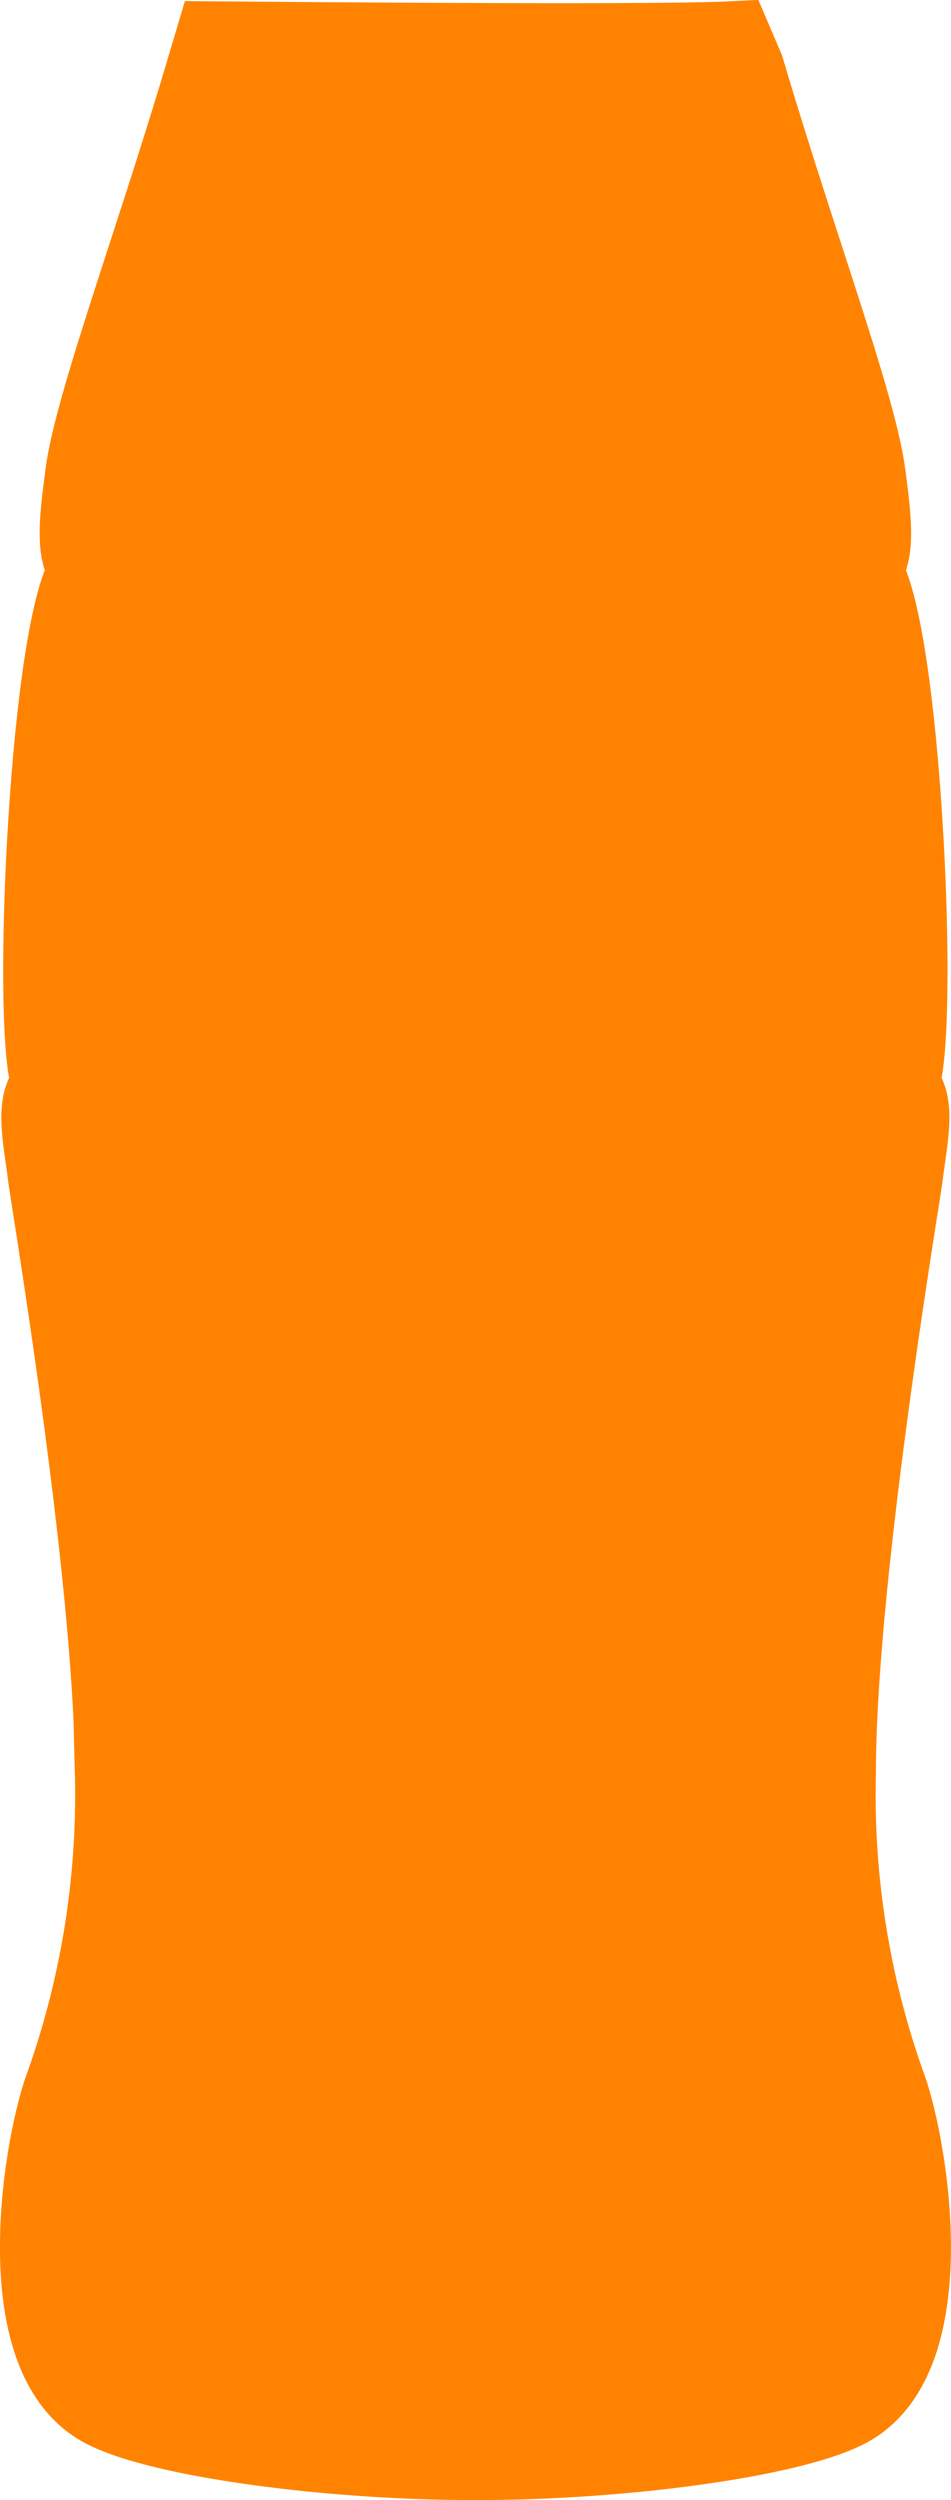 <svg xmlns="http://www.w3.org/2000/svg" width="20.774" height="54.613" viewBox="0 0 20.774 54.613">
  <path id="contoure-frutales" d="M238.591,283.829c0-4.277,1.4-12.551,1.466-13.065.105-.855.315-1.708-.152-1.9.572-.424.114-10.978-.886-11.379.506,0,.327-1.184.221-2-.194-1.493-1.512-5.011-2.642-8.83l-.222-.52c-1.682.08-9.106.016-11.136,0l-.155.52c-1.131,3.817-2.45,7.336-2.642,8.83-.106.814-.286,2,.22,2-1,.4-1.458,10.955-.886,11.379-.466.195-.257,1.048-.152,1.9.062.513,1.462,8.788,1.467,13.065a19.111,19.111,0,0,1-1.148,7.028c-.509,1.594-1.048,5.662.791,6.705,1.1.624,4.753,1.156,8.108,1.156s7.006-.532,8.108-1.156c1.839-1.043,1.3-5.109.791-6.705A19.085,19.085,0,0,1,238.591,283.829Z" transform="translate(-220.457 -245.105)" fill="#ff8300" stroke="#ff8300" stroke-width="2" fill-rule="evenodd"/>
</svg>
